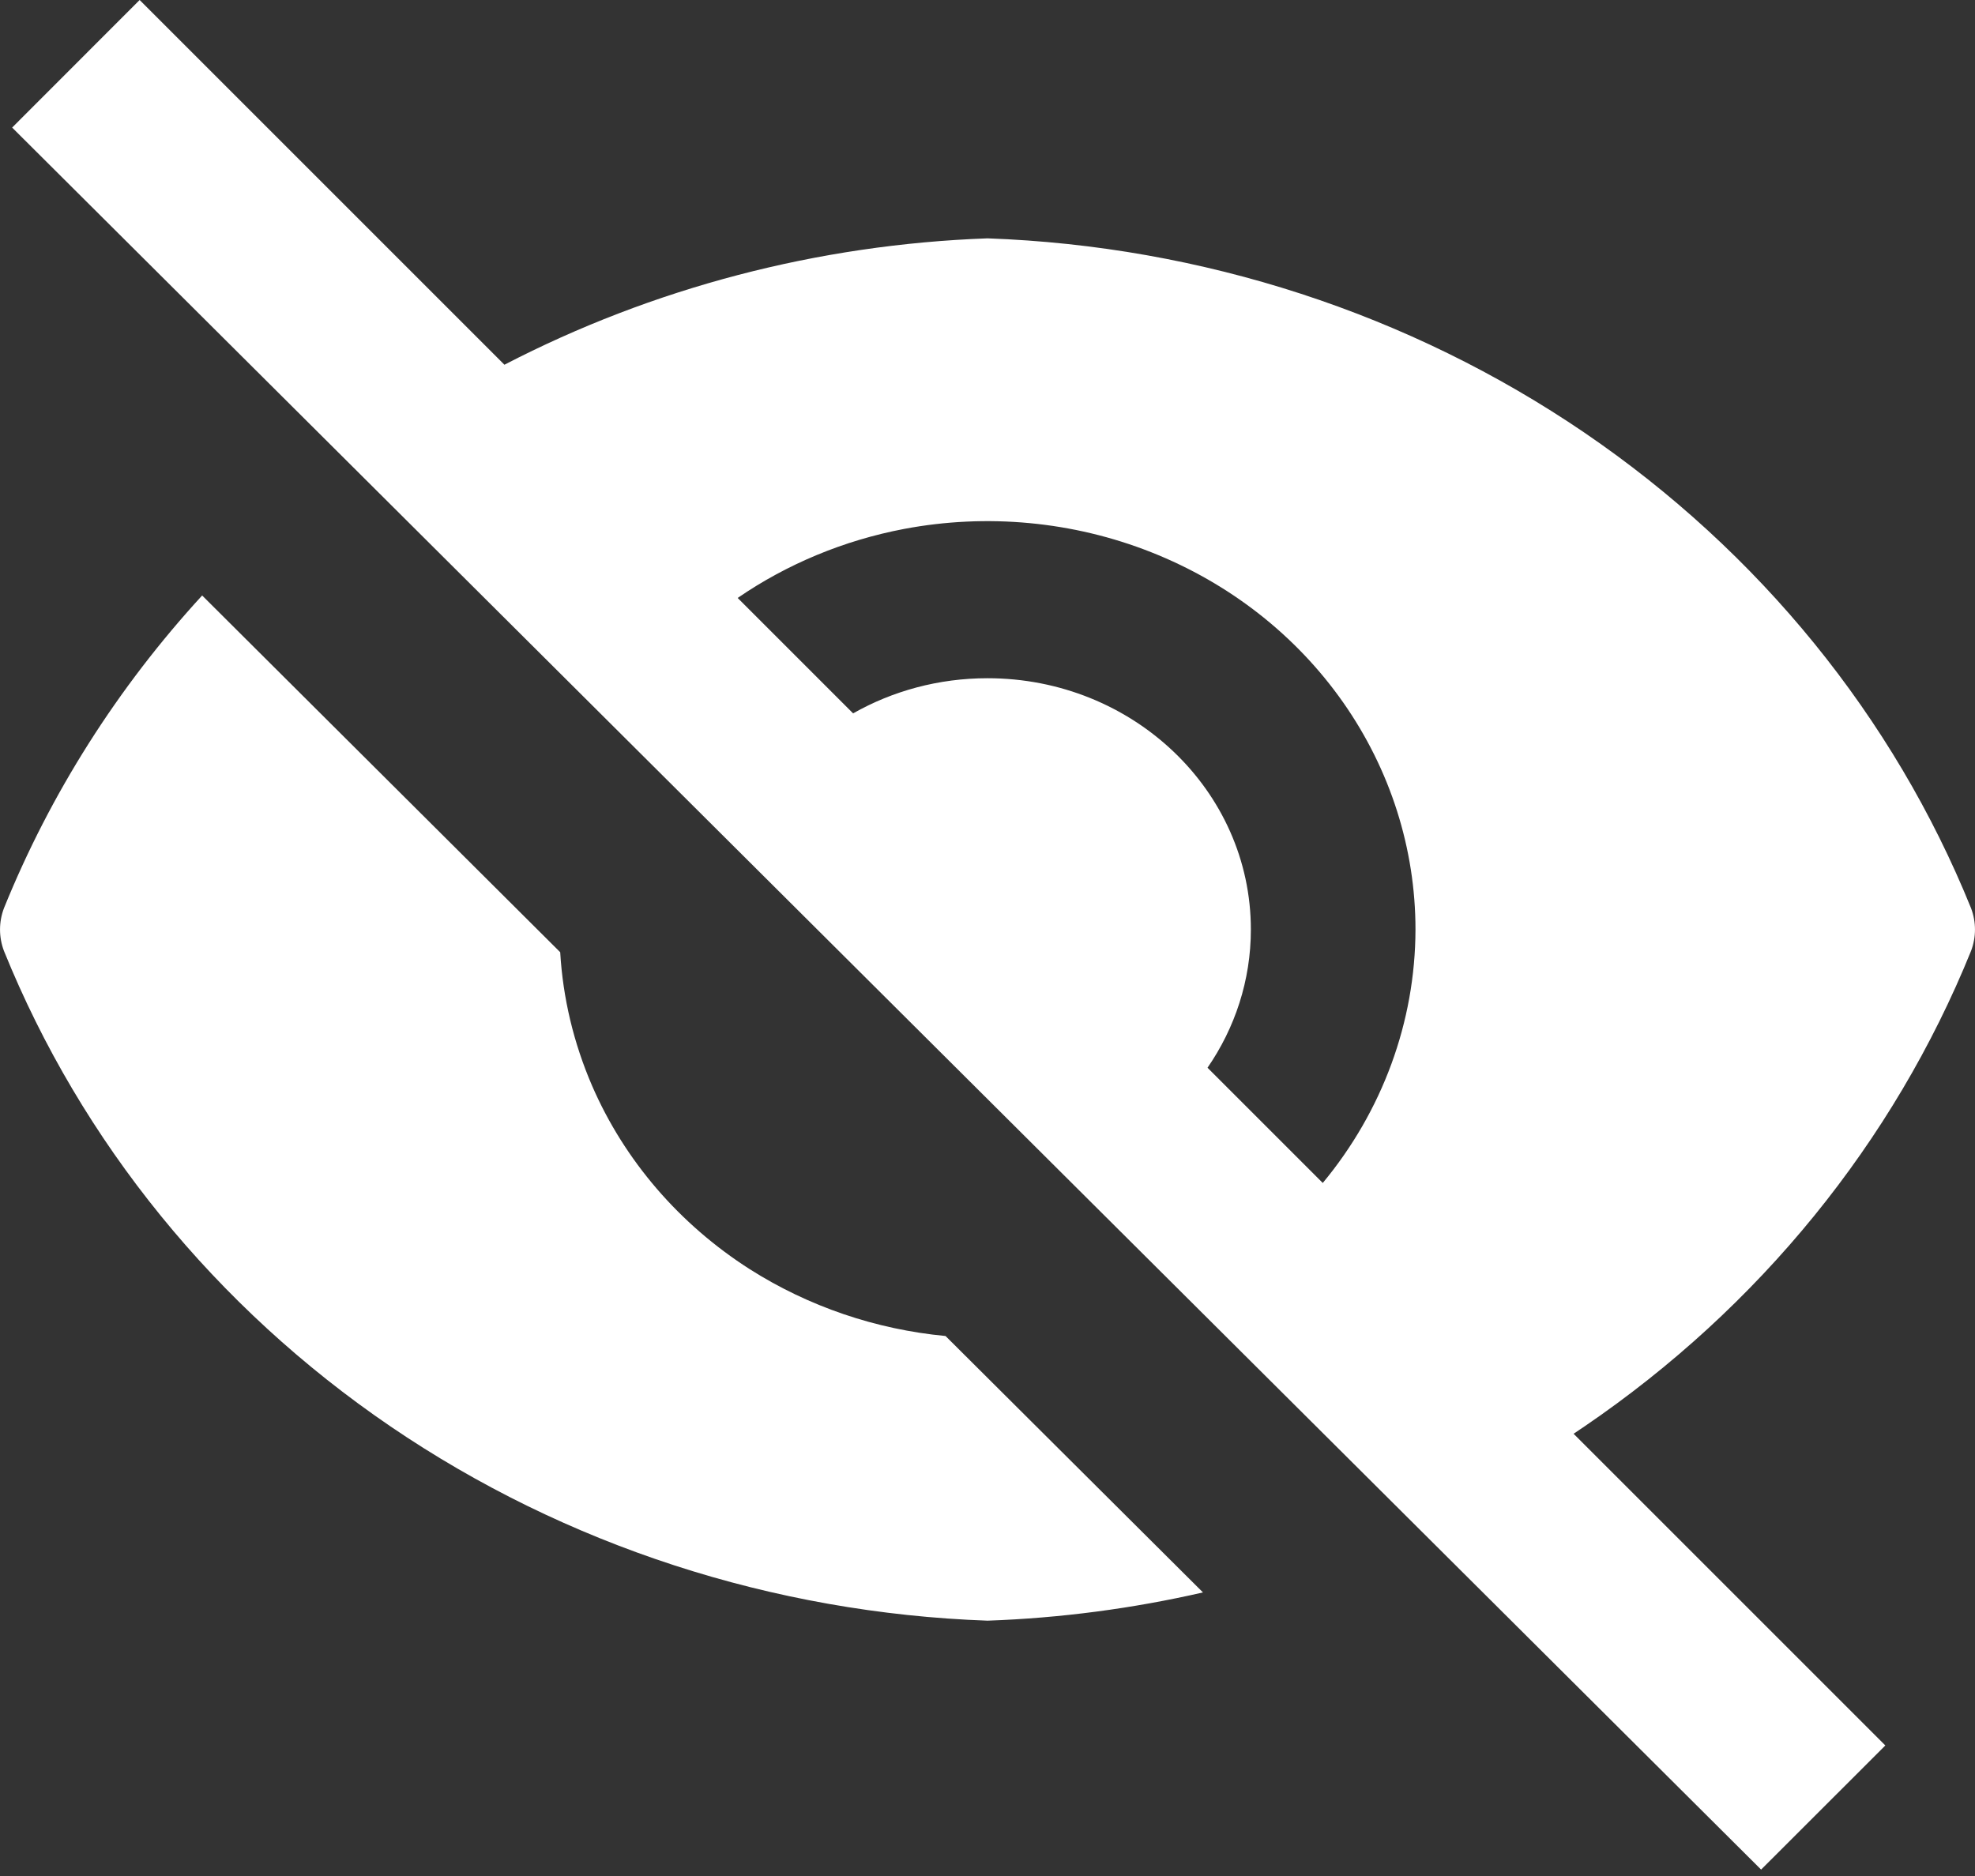 <svg width="20" height="19" viewBox="0 0 20 19" fill="none" xmlns="http://www.w3.org/2000/svg">
<rect x="0" y="0" width="20" height="19" fill="#333333" stroke="none"/>
<path d="M12.182 16.128L9.575 13.531C8.868 13.464 8.187 13.232 7.592 12.854C6.88 12.399 6.324 11.753 5.996 10.997C5.809 10.564 5.7 10.107 5.673 9.644L2.047 6.031C1.193 6.962 0.512 8.032 0.04 9.198C-0.013 9.338 -0.013 9.491 0.04 9.631C0.824 11.567 2.185 13.241 3.955 14.447C5.725 15.652 7.827 16.336 10 16.414C10.739 16.388 11.47 16.291 12.182 16.128Z" fill="white"/>
<path fill-rule="evenodd" clip-rule="evenodd" d="M0.123 1.292L1.414 0L5.108 3.694C6.609 2.916 8.282 2.476 10 2.414C12.173 2.492 14.274 3.176 16.045 4.382C17.815 5.588 19.176 7.262 19.96 9.198C20.013 9.338 20.013 9.491 19.96 9.631C19.176 11.567 17.815 13.241 16.045 14.447C16.008 14.471 15.972 14.496 15.935 14.521L19.092 17.678L17.834 18.935L0.123 1.292ZM14.334 9.414C14.332 10.351 13.998 11.254 13.395 11.981L12.228 10.814C12.505 10.412 12.667 9.931 12.667 9.414C12.667 8.008 11.473 6.869 10 6.869C9.503 6.869 9.037 6.999 8.639 7.225L7.47 6.056C7.971 5.712 8.545 5.473 9.155 5.357C9.995 5.198 10.867 5.28 11.658 5.593C12.45 5.906 13.127 6.436 13.603 7.116C14.079 7.796 14.334 8.596 14.334 9.414Z" fill="white"/>
</svg>
